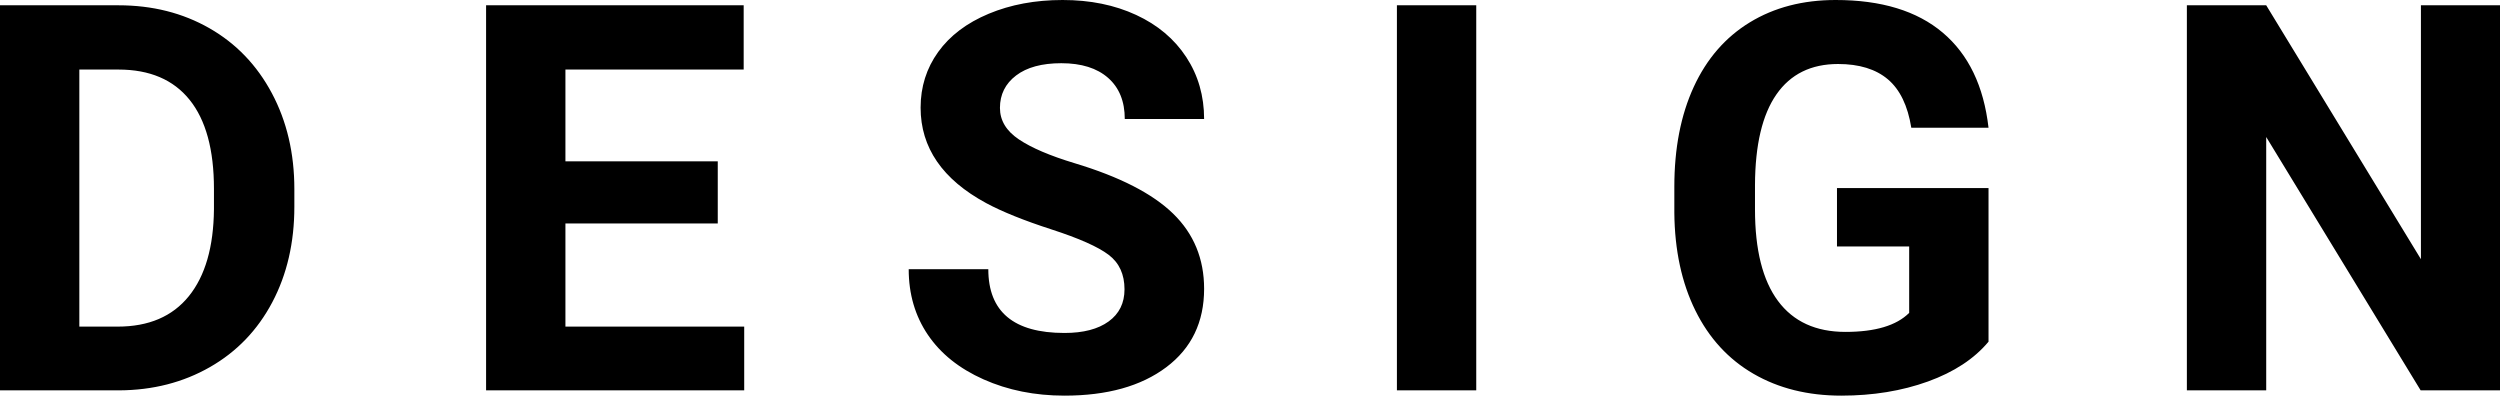 <svg xmlns="http://www.w3.org/2000/svg" xmlns:xlink="http://www.w3.org/1999/xlink" width="221.555" height="35.062" viewBox="0 0 221.555 35.062" fill="none">
<g >
<path     fill="#000000"  d="M0 34.594L0 0.469L10.5 0.469Q15 0.469 18.551 2.496Q22.102 4.523 24.094 8.262Q26.086 12 26.086 16.758L26.086 18.328Q26.086 23.086 24.129 26.789Q22.172 30.492 18.609 32.531Q15.047 34.57 10.57 34.594L0 34.594ZM7.031 6.164L7.031 28.945L10.43 28.945Q14.555 28.945 16.734 26.25Q18.914 23.555 18.961 18.539L18.961 16.734Q18.961 11.531 16.805 8.848Q14.648 6.164 10.5 6.164L7.031 6.164ZM63.609 19.805L50.109 19.805L50.109 28.945L65.953 28.945L65.953 34.594L43.078 34.594L43.078 0.469L65.906 0.469L65.906 6.164L50.109 6.164L50.109 14.297L63.609 14.297L63.609 19.805ZM99.656 25.641Q99.656 23.648 98.25 22.582Q96.844 21.516 93.188 20.332Q89.531 19.148 87.398 18Q81.586 14.859 81.586 9.539Q81.586 6.773 83.144 4.605Q84.703 2.438 87.621 1.219Q90.539 0 94.172 0Q97.828 0 100.688 1.324Q103.547 2.648 105.129 5.062Q106.711 7.477 106.711 10.547L99.68 10.547Q99.68 8.203 98.203 6.902Q96.727 5.602 94.055 5.602Q91.477 5.602 90.047 6.691Q88.617 7.781 88.617 9.562Q88.617 11.227 90.293 12.352Q91.969 13.477 95.227 14.461Q101.227 16.266 103.969 18.938Q106.711 21.609 106.711 25.594Q106.711 30.023 103.359 32.543Q100.008 35.062 94.336 35.062Q90.398 35.062 87.164 33.621Q83.93 32.18 82.231 29.672Q80.531 27.164 80.531 23.859L87.586 23.859Q87.586 29.508 94.336 29.508Q96.844 29.508 98.25 28.488Q99.656 27.469 99.656 25.641ZM130.828 34.594L123.797 34.594L123.797 0.469L130.828 0.469L130.828 34.594ZM176.227 30.281Q174.328 32.555 170.859 33.809Q167.391 35.062 163.172 35.062Q158.742 35.062 155.402 33.129Q152.062 31.195 150.246 27.516Q148.43 23.836 148.383 18.867L148.383 16.547Q148.383 11.438 150.105 7.699Q151.828 3.961 155.074 1.98Q158.32 0 162.68 0Q168.75 0 172.172 2.895Q175.594 5.789 176.227 11.32L169.383 11.32Q168.914 8.391 167.309 7.031Q165.703 5.672 162.891 5.672Q159.305 5.672 157.43 8.367Q155.555 11.062 155.531 16.383L155.531 18.562Q155.531 23.93 157.57 26.672Q159.609 29.414 163.547 29.414Q167.508 29.414 169.195 27.727L169.195 21.844L162.797 21.844L162.797 16.664L176.227 16.664L176.227 30.281ZM221.555 34.594L214.523 34.594L200.836 12.141L200.836 34.594L193.805 34.594L193.805 0.469L200.836 0.469L214.547 22.969L214.547 0.469L221.555 0.469L221.555 34.594Z">
</path>
</g>
</svg>
